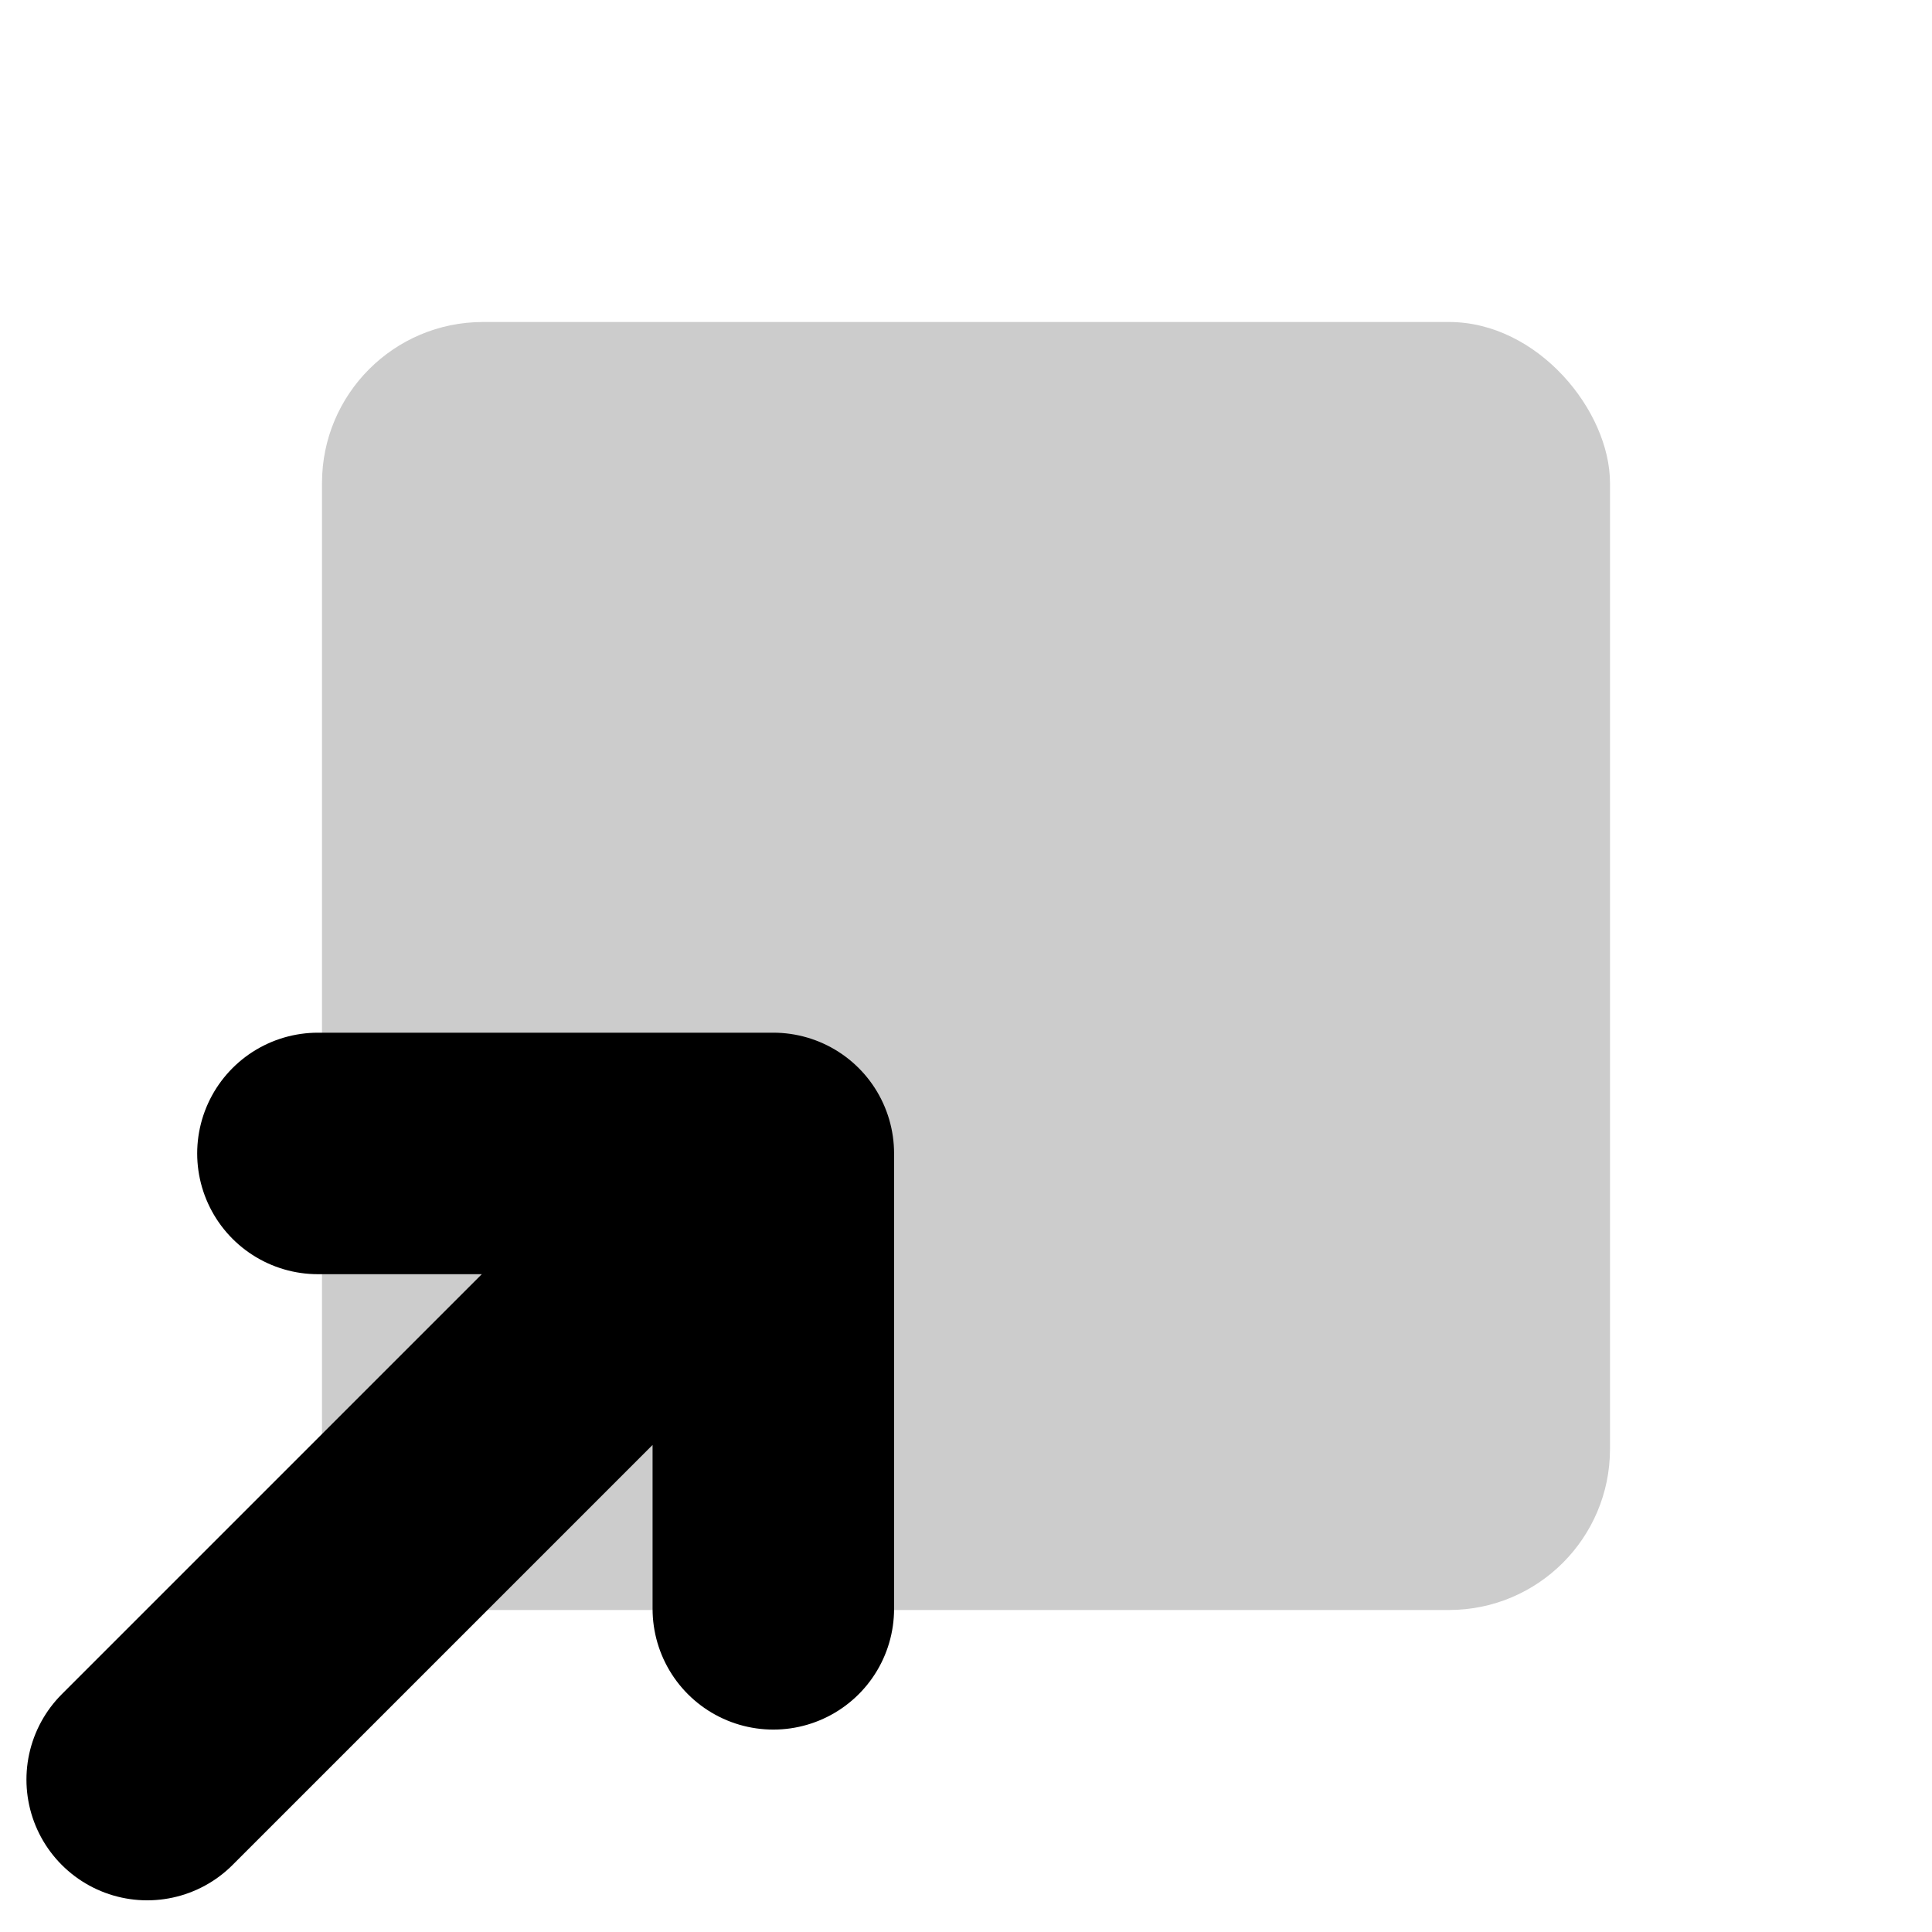 <svg width="48" height="48" viewBox="0 0 48 48" fill="none" xmlns="http://www.w3.org/2000/svg">
<g id="arrows/entering-up-right" clip-path="url(#clip0_41:103)">
<rect id="Rectangle 37" opacity="0.2" x="8" y="8" width="32" height="32" rx="4" fill="black"/>
<path id="Vector 9" d="M3.657 44.213L19.213 28.657M19.213 28.657H7.899M19.213 28.657V39.971" stroke="black" stroke-width="6" stroke-linecap="round" stroke-linejoin="round"/>
</g>
<defs>
<clipPath id="clip0_41:103">
<rect width="48" height="48" fill="white"/>
</clipPath>
</defs>
</svg>
